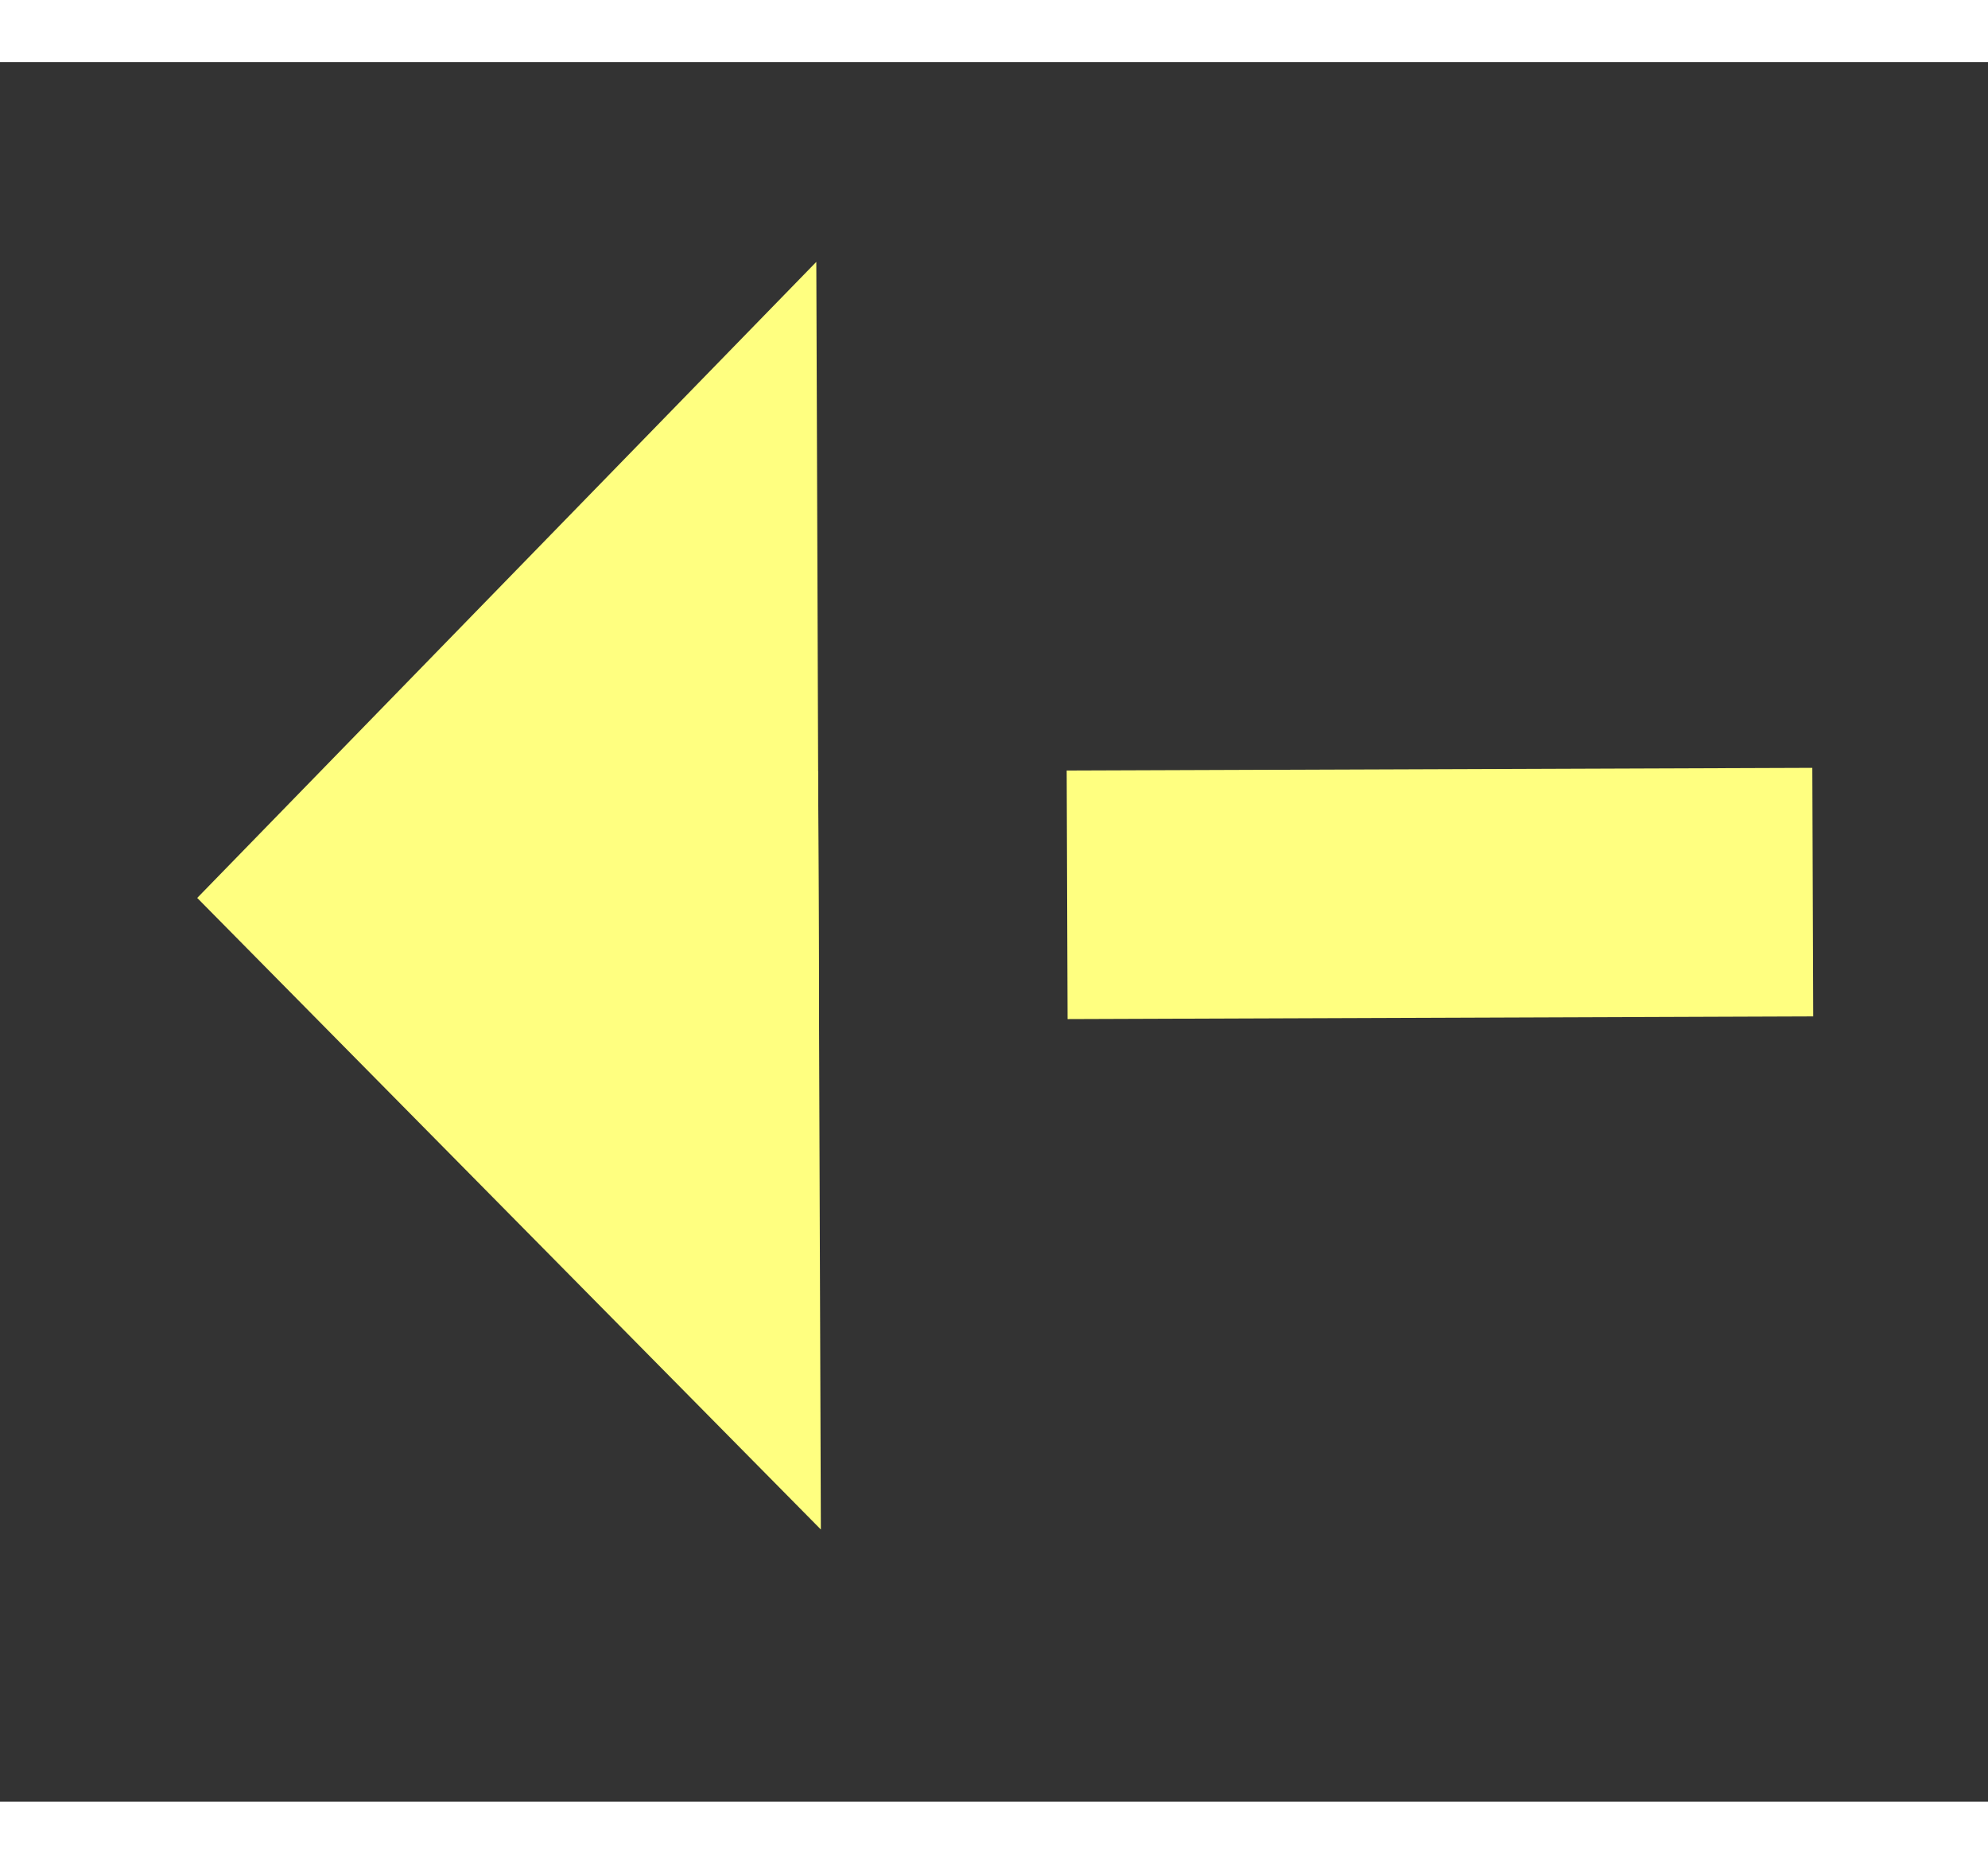 ﻿<?xml version="1.0" encoding="utf-8"?>
<svg version="1.1" xmlns:xlink="http://www.w3.org/1999/xlink" width="32px" height="30px" preserveAspectRatio="xMinYMid meet" viewBox="858 6587  32 28" xmlns="http://www.w3.org/2000/svg">
  <rect x="858" y="6587" width="32" height="28" fill="#333333" stroke="none"/>
  <g transform="matrix(-0.866 0.5 -0.5 -0.866 4931.406 11880.634 )">
    <path d="M 878 6593.2  L 888 6583  L 878 6572.8  L 878 6593.2  Z " fill-rule="nonzero" fill="#ffff80" stroke="none" transform="matrix(0.868 0.497 -0.497 0.868 3385.736 452.663 )" />
    <path d="M 798 6583  L 880 6583  " stroke-width="4" stroke-dasharray="12,4" stroke="#ffff80" fill="none" transform="matrix(0.868 0.497 -0.497 0.868 3385.736 452.663 )" />
  </g>
</svg>